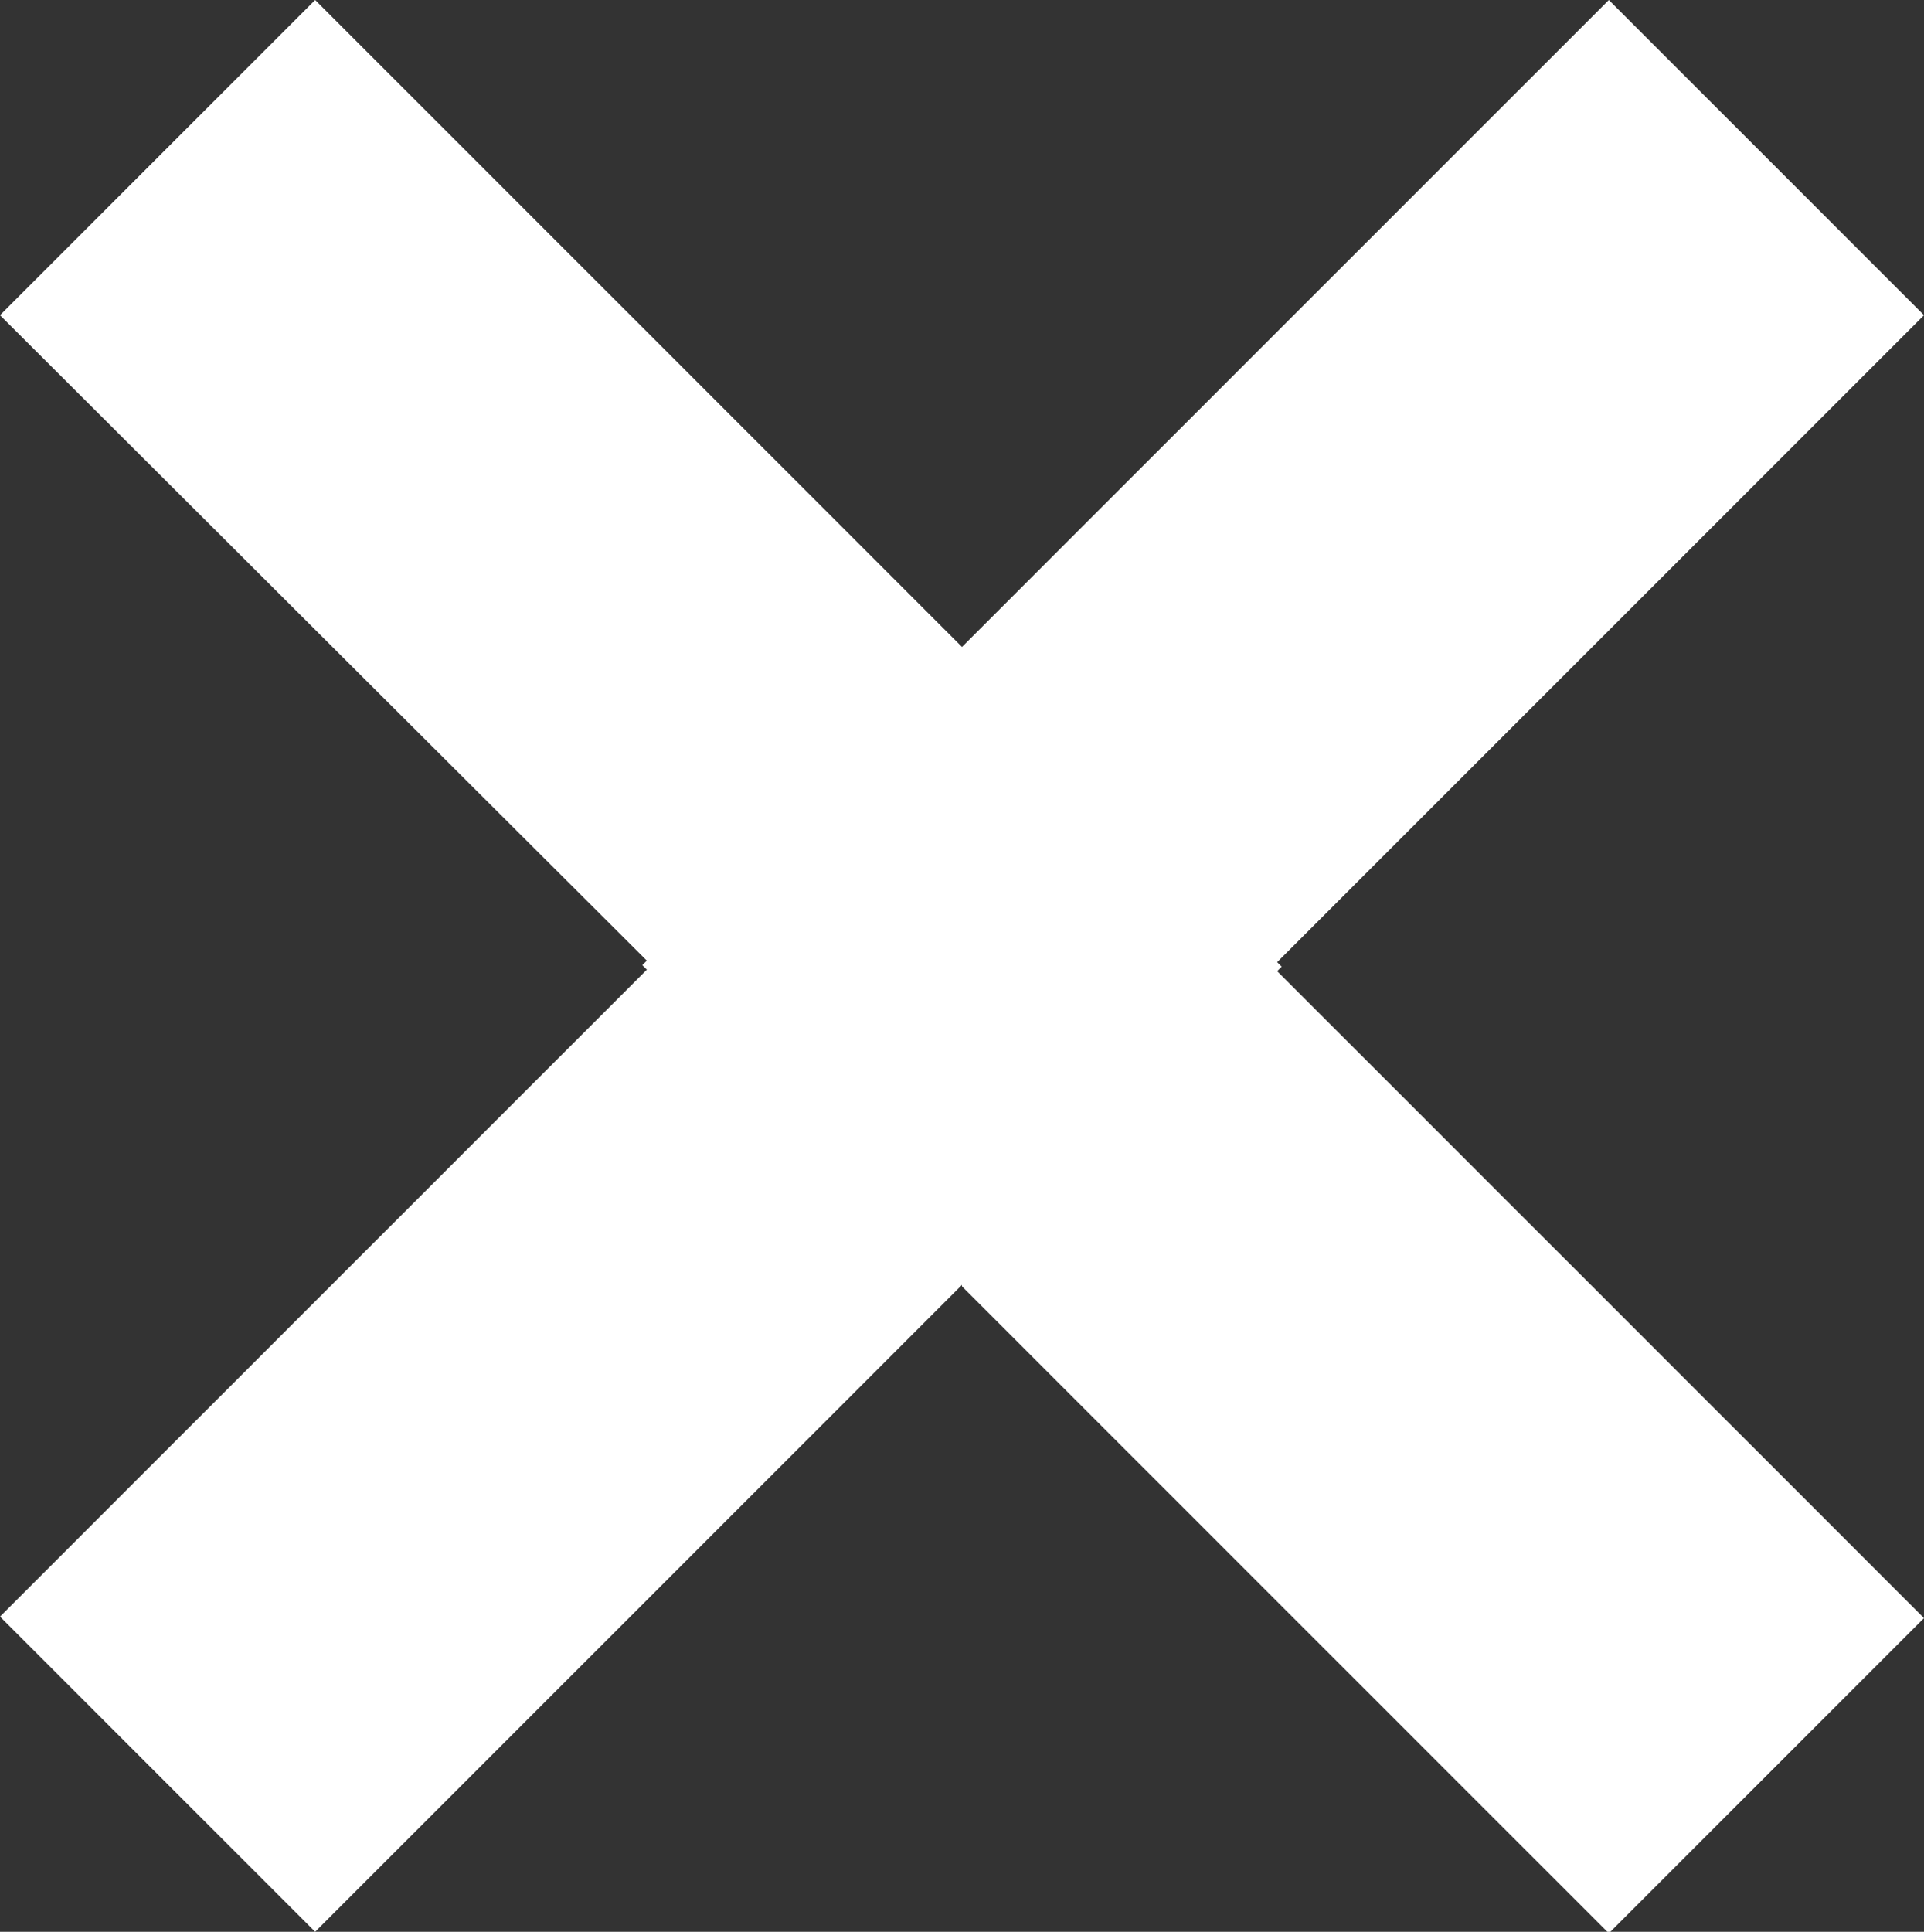 <?xml version="1.0" encoding="UTF-8"?><svg id="Layer_1" xmlns="http://www.w3.org/2000/svg" width="12.82" height="12.87" viewBox="0 0 12.82 12.87"><rect x="0" y="0" width="12.82" height="12.87" fill="#333333" stroke="none"/><defs><style>.cls-1{fill:#fff;}</style></defs><path id="Union_89" class="cls-1" d="m6.41,8.56l-4.31,4.31h0L0,10.77l4.31-4.31-.03-.03.03-.03L0,2.1,2.1,0l4.31,4.31L10.72,0h0l2.1,2.1-4.31,4.31.03.03-.03.03,4.31,4.31-2.1,2.1-4.31-4.31Z"/></svg>